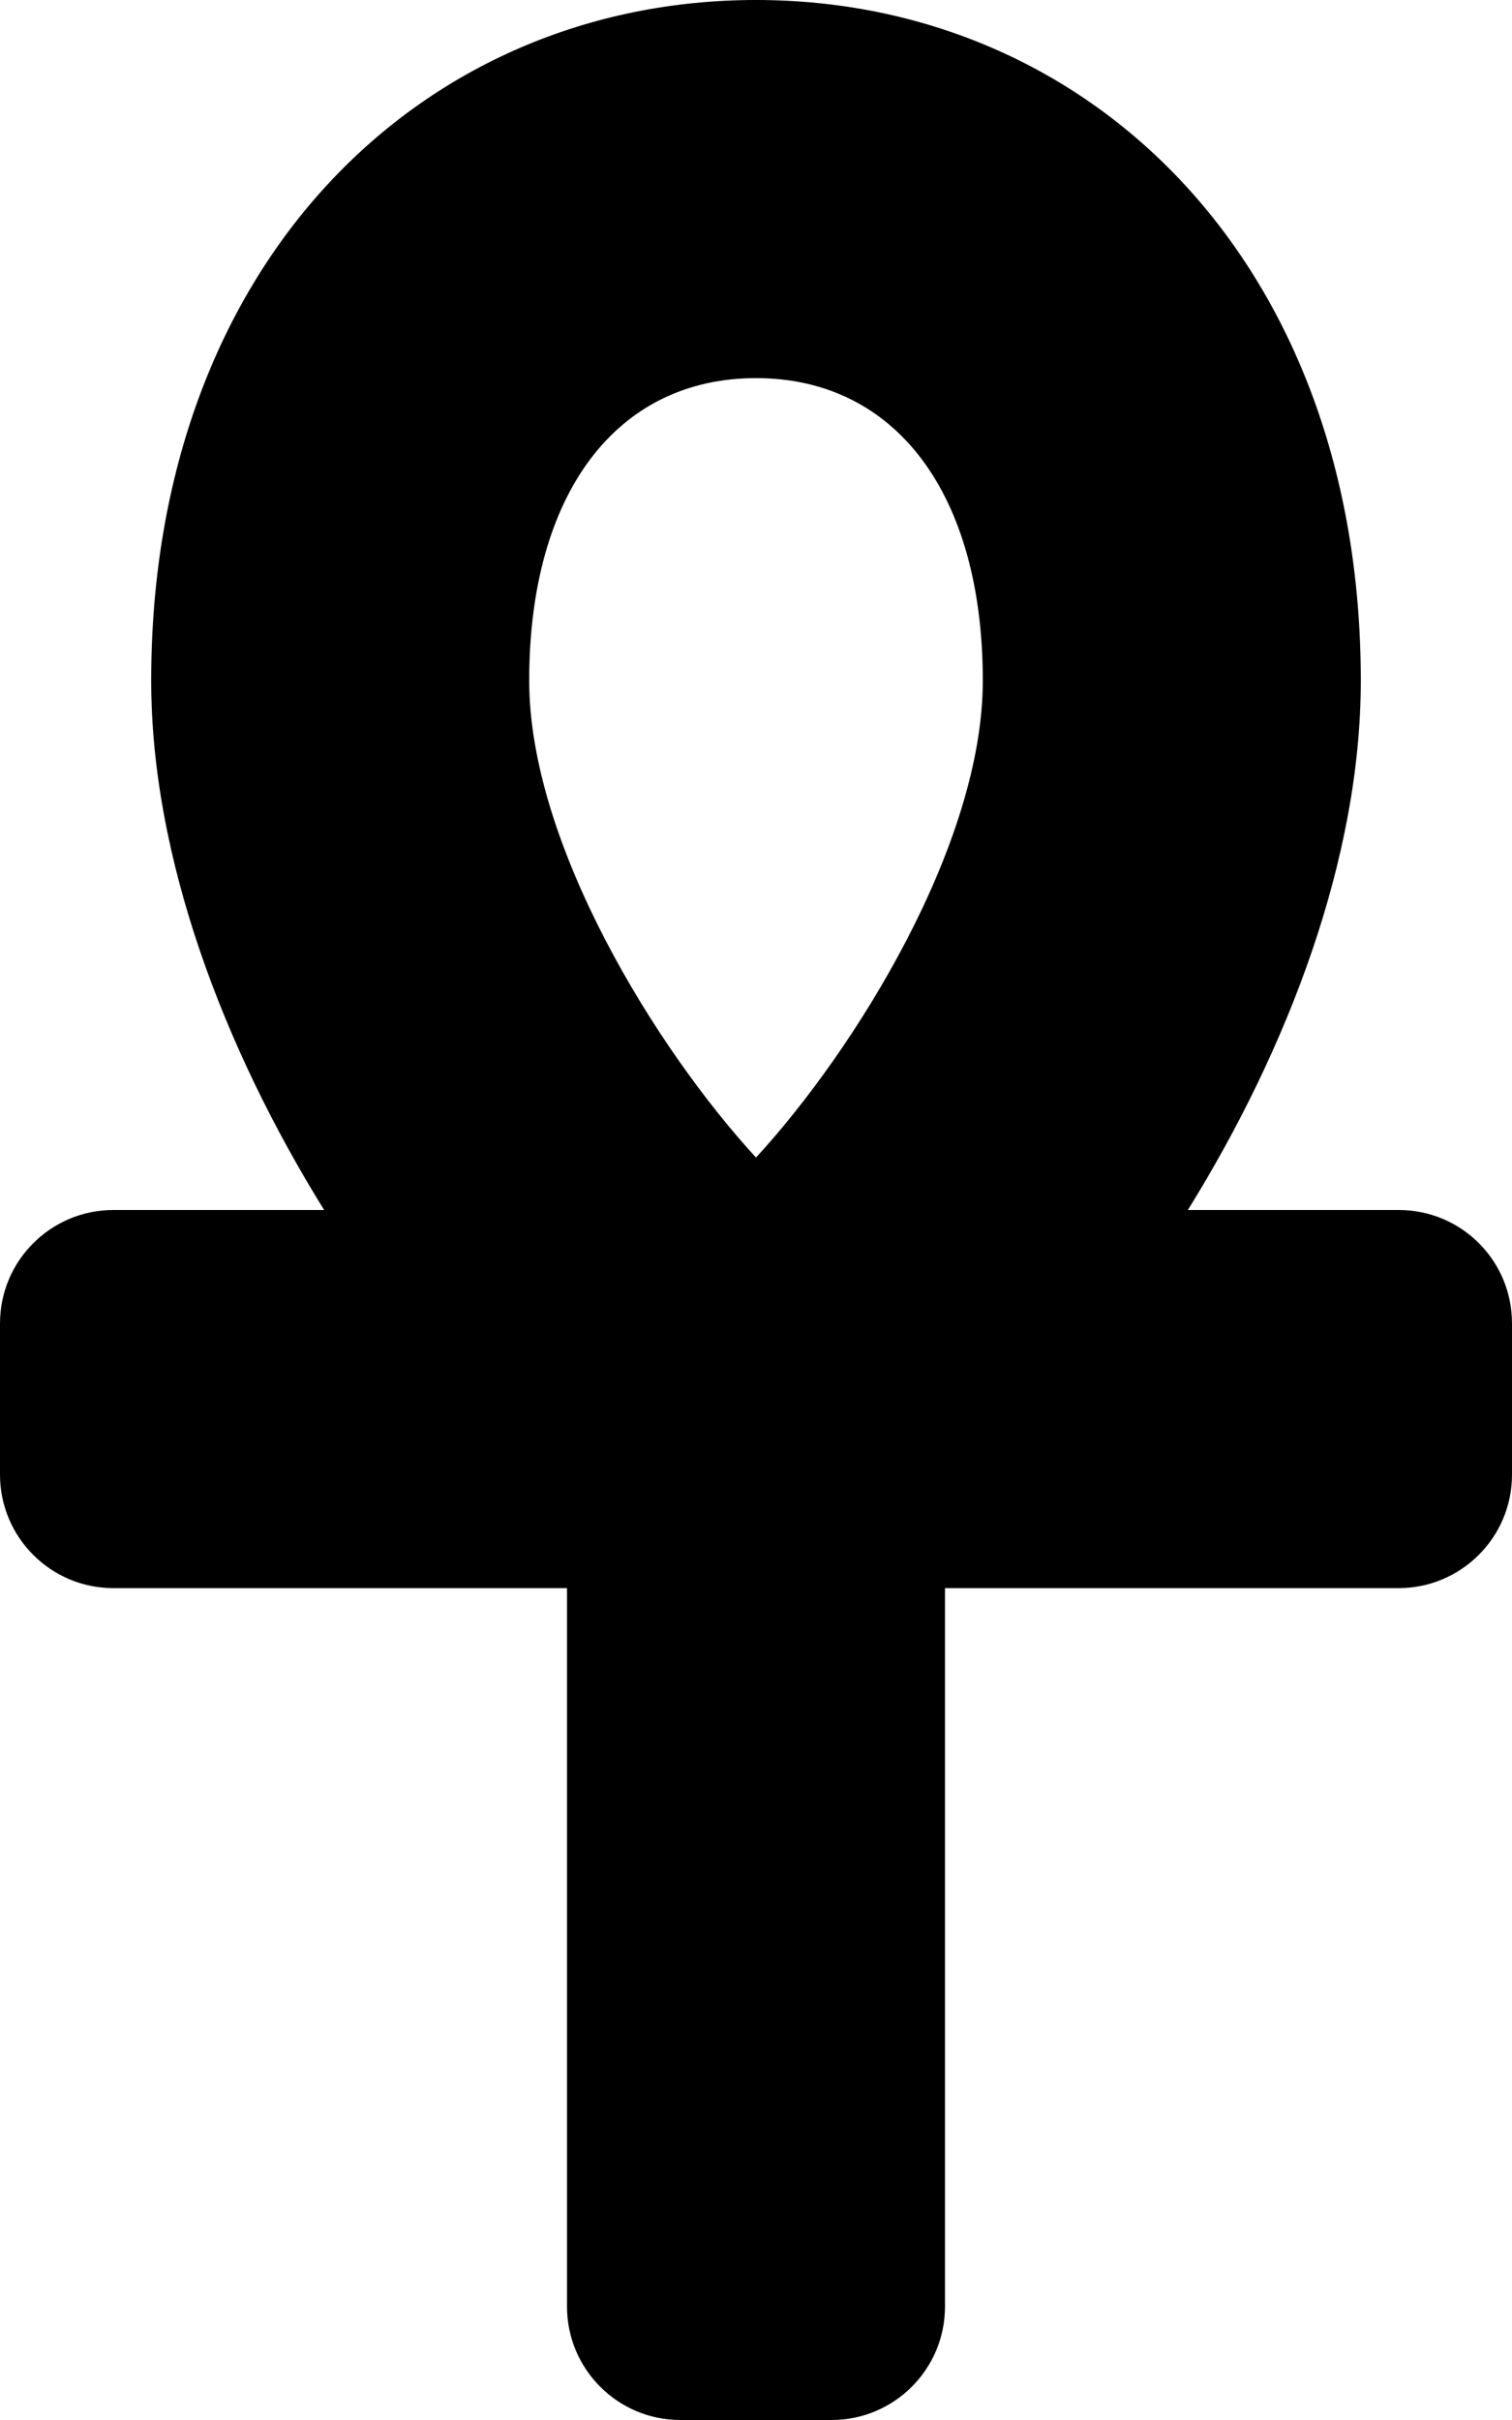 <svg xmlns="http://www.w3.org/2000/svg" width="100%" height="100%" viewBox="0 0 320 512"><path fill="currentColor" d="M296 256c13.3 0 24 10.7 24 24v32c0 13.3-10.8 24-24 24h-96v152c0 13.3-10.8 24-24 24h-32c-13.3 0-24-10.8-24-24v-152h-96c-13.3 0-24-10.8-24-24v-32c0-13.3 10.8-24 24-24h44.6c-21.1-34-36.6-74.3-36.6-112 0-88.4 57.3-144 128-144s128 55.6 128 144c0 37.7-15.5 78-36.6 112h44.6zM160 80c-29.6 0-48 24.5-48 64 0 34.7 27.1 78.2 48 100.9 20.9-22.7 48-66.2 48-100.9 0-39.5-18.4-64-48-64z" /></svg>
